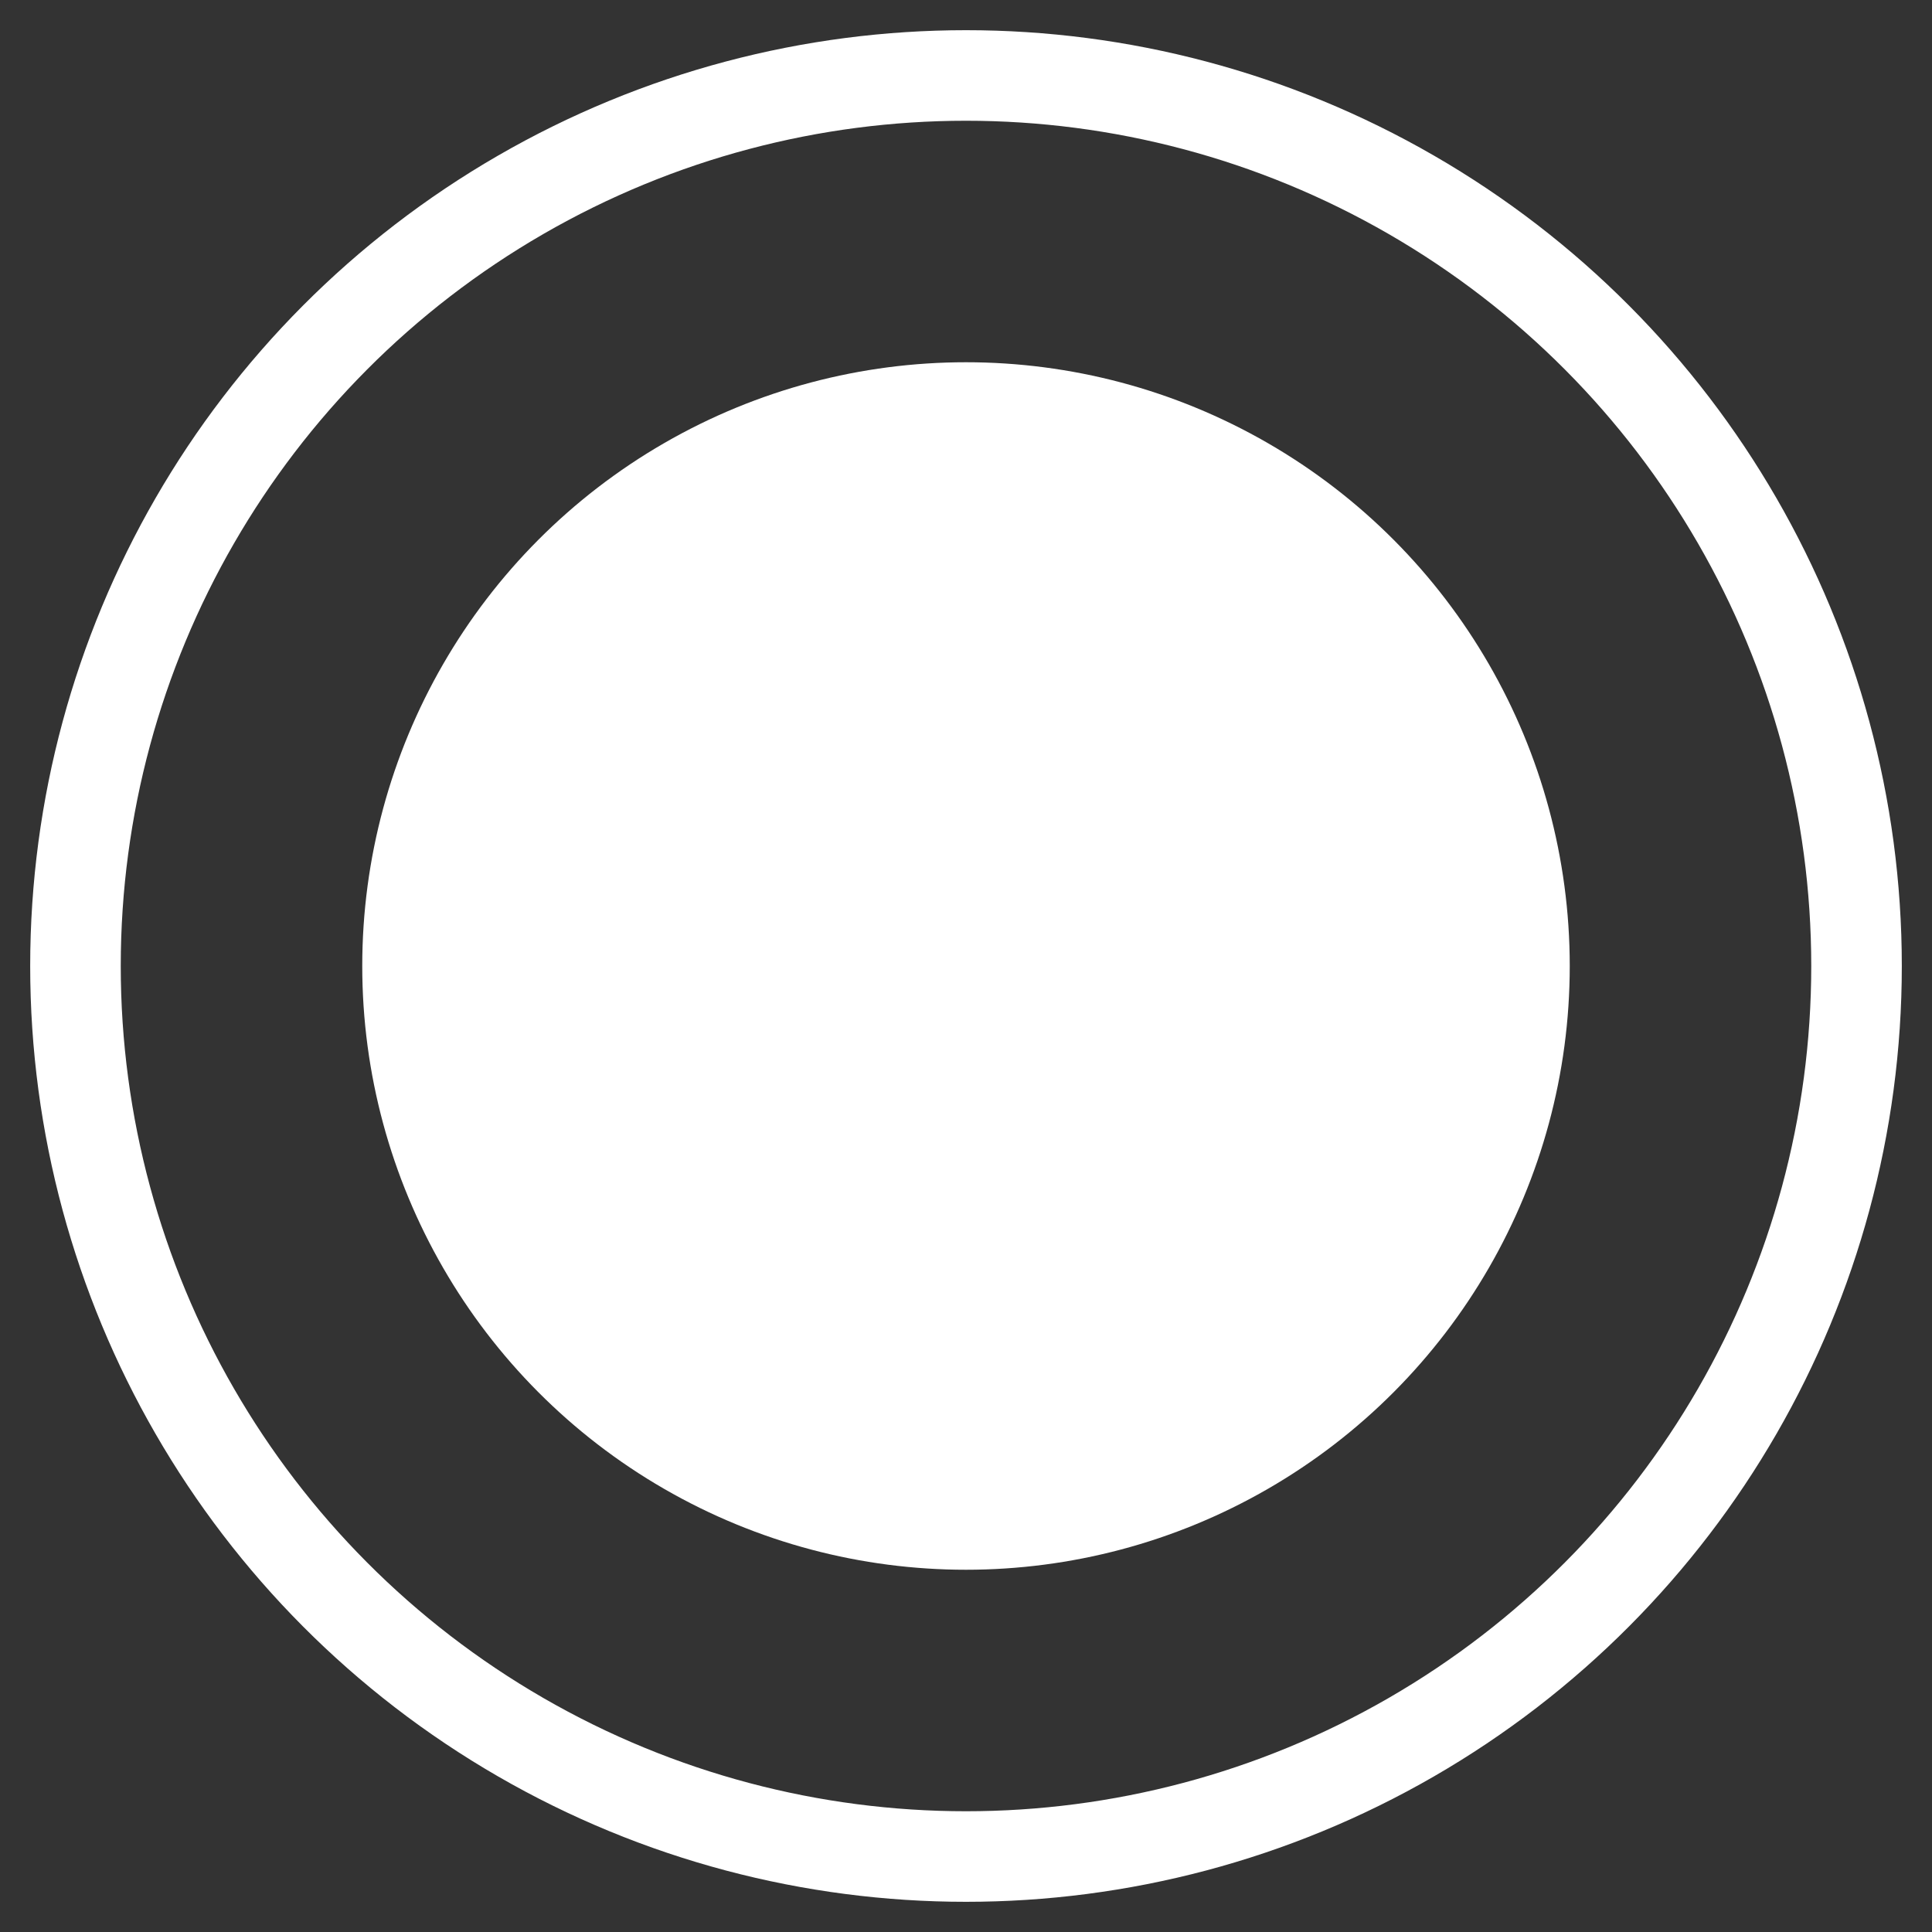 <svg width="16" height="16" viewBox="0 0 16 16" fill="none" xmlns="http://www.w3.org/2000/svg">
    <rect x="0" y="0" width="16" height="16" fill="#333333" stroke="none"/>
    <circle cx="8" cy="8" r="5" fill="white"/>
    <circle cx="8" cy="8" r="7.375" stroke="white" stroke-width="0.75"/>
</svg>
